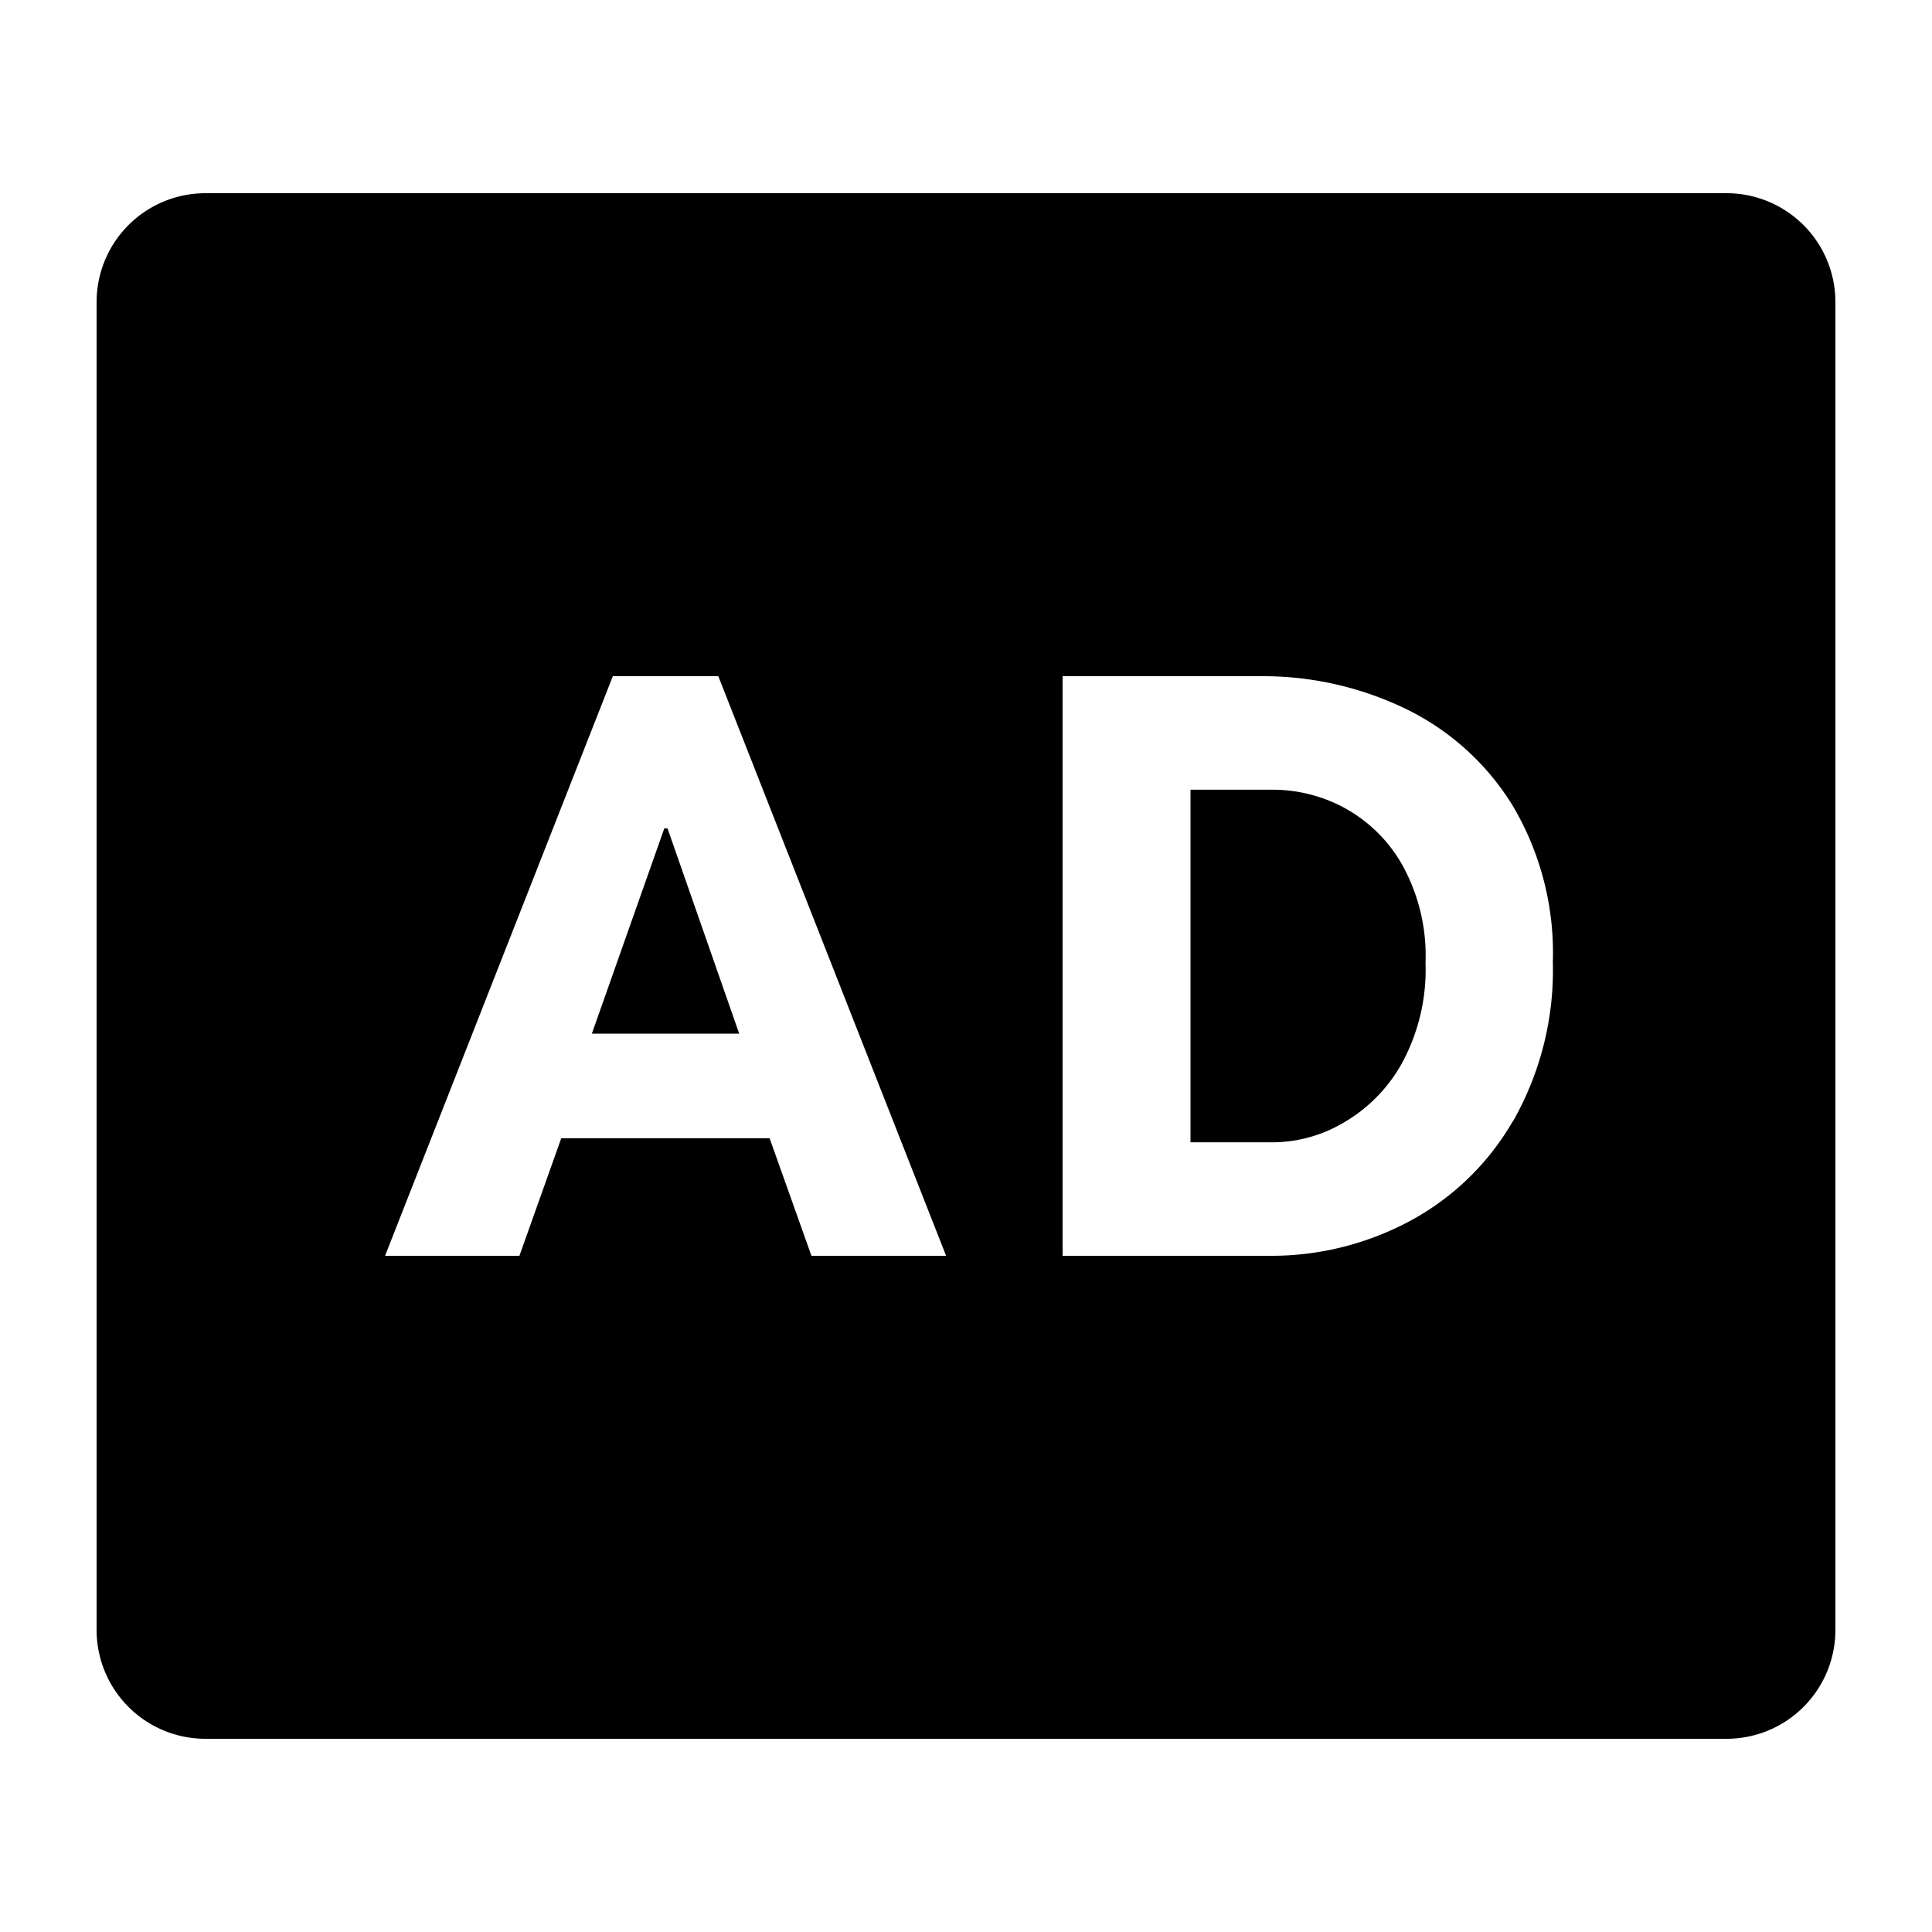 <svg xmlns="http://www.w3.org/2000/svg" width="20" height="20" viewBox="0 0 20 20" fill="currentColor"><path d="M13.908 8.358a1.565 1.565 0 00-.717-.183h-.867v3.65h.867c.25-.004.496-.073.712-.2.255-.146.466-.36.609-.617.173-.319.258-.678.245-1.041a1.942 1.942 0 00-.245-1.021 1.529 1.529 0 00-.604-.588zM6.877 8.575l-.75 2.125h1.525L6.91 8.575h-.033z"/><path d="M17.875 2H2.125A1.127 1.127 0 001 3.125v13.75A1.127 1.127 0 002.125 18h15.75A1.127 1.127 0 0019 16.875V3.125A1.127 1.127 0 0017.875 2zM8.4 13l-.433-1.217H5.81L5.377 13H3.986l2.358-6h1.092l2.358 6H8.4zm7.26-1.392a2.71 2.71 0 01-1.084 1.042c-.44.232-.93.352-1.426.35H11V7h2.05a3.393 3.393 0 011.492.333c.459.22.845.567 1.113 1a2.99 2.99 0 01.42 1.625 3.162 3.162 0 01-.413 1.65h-.002z"/></svg>